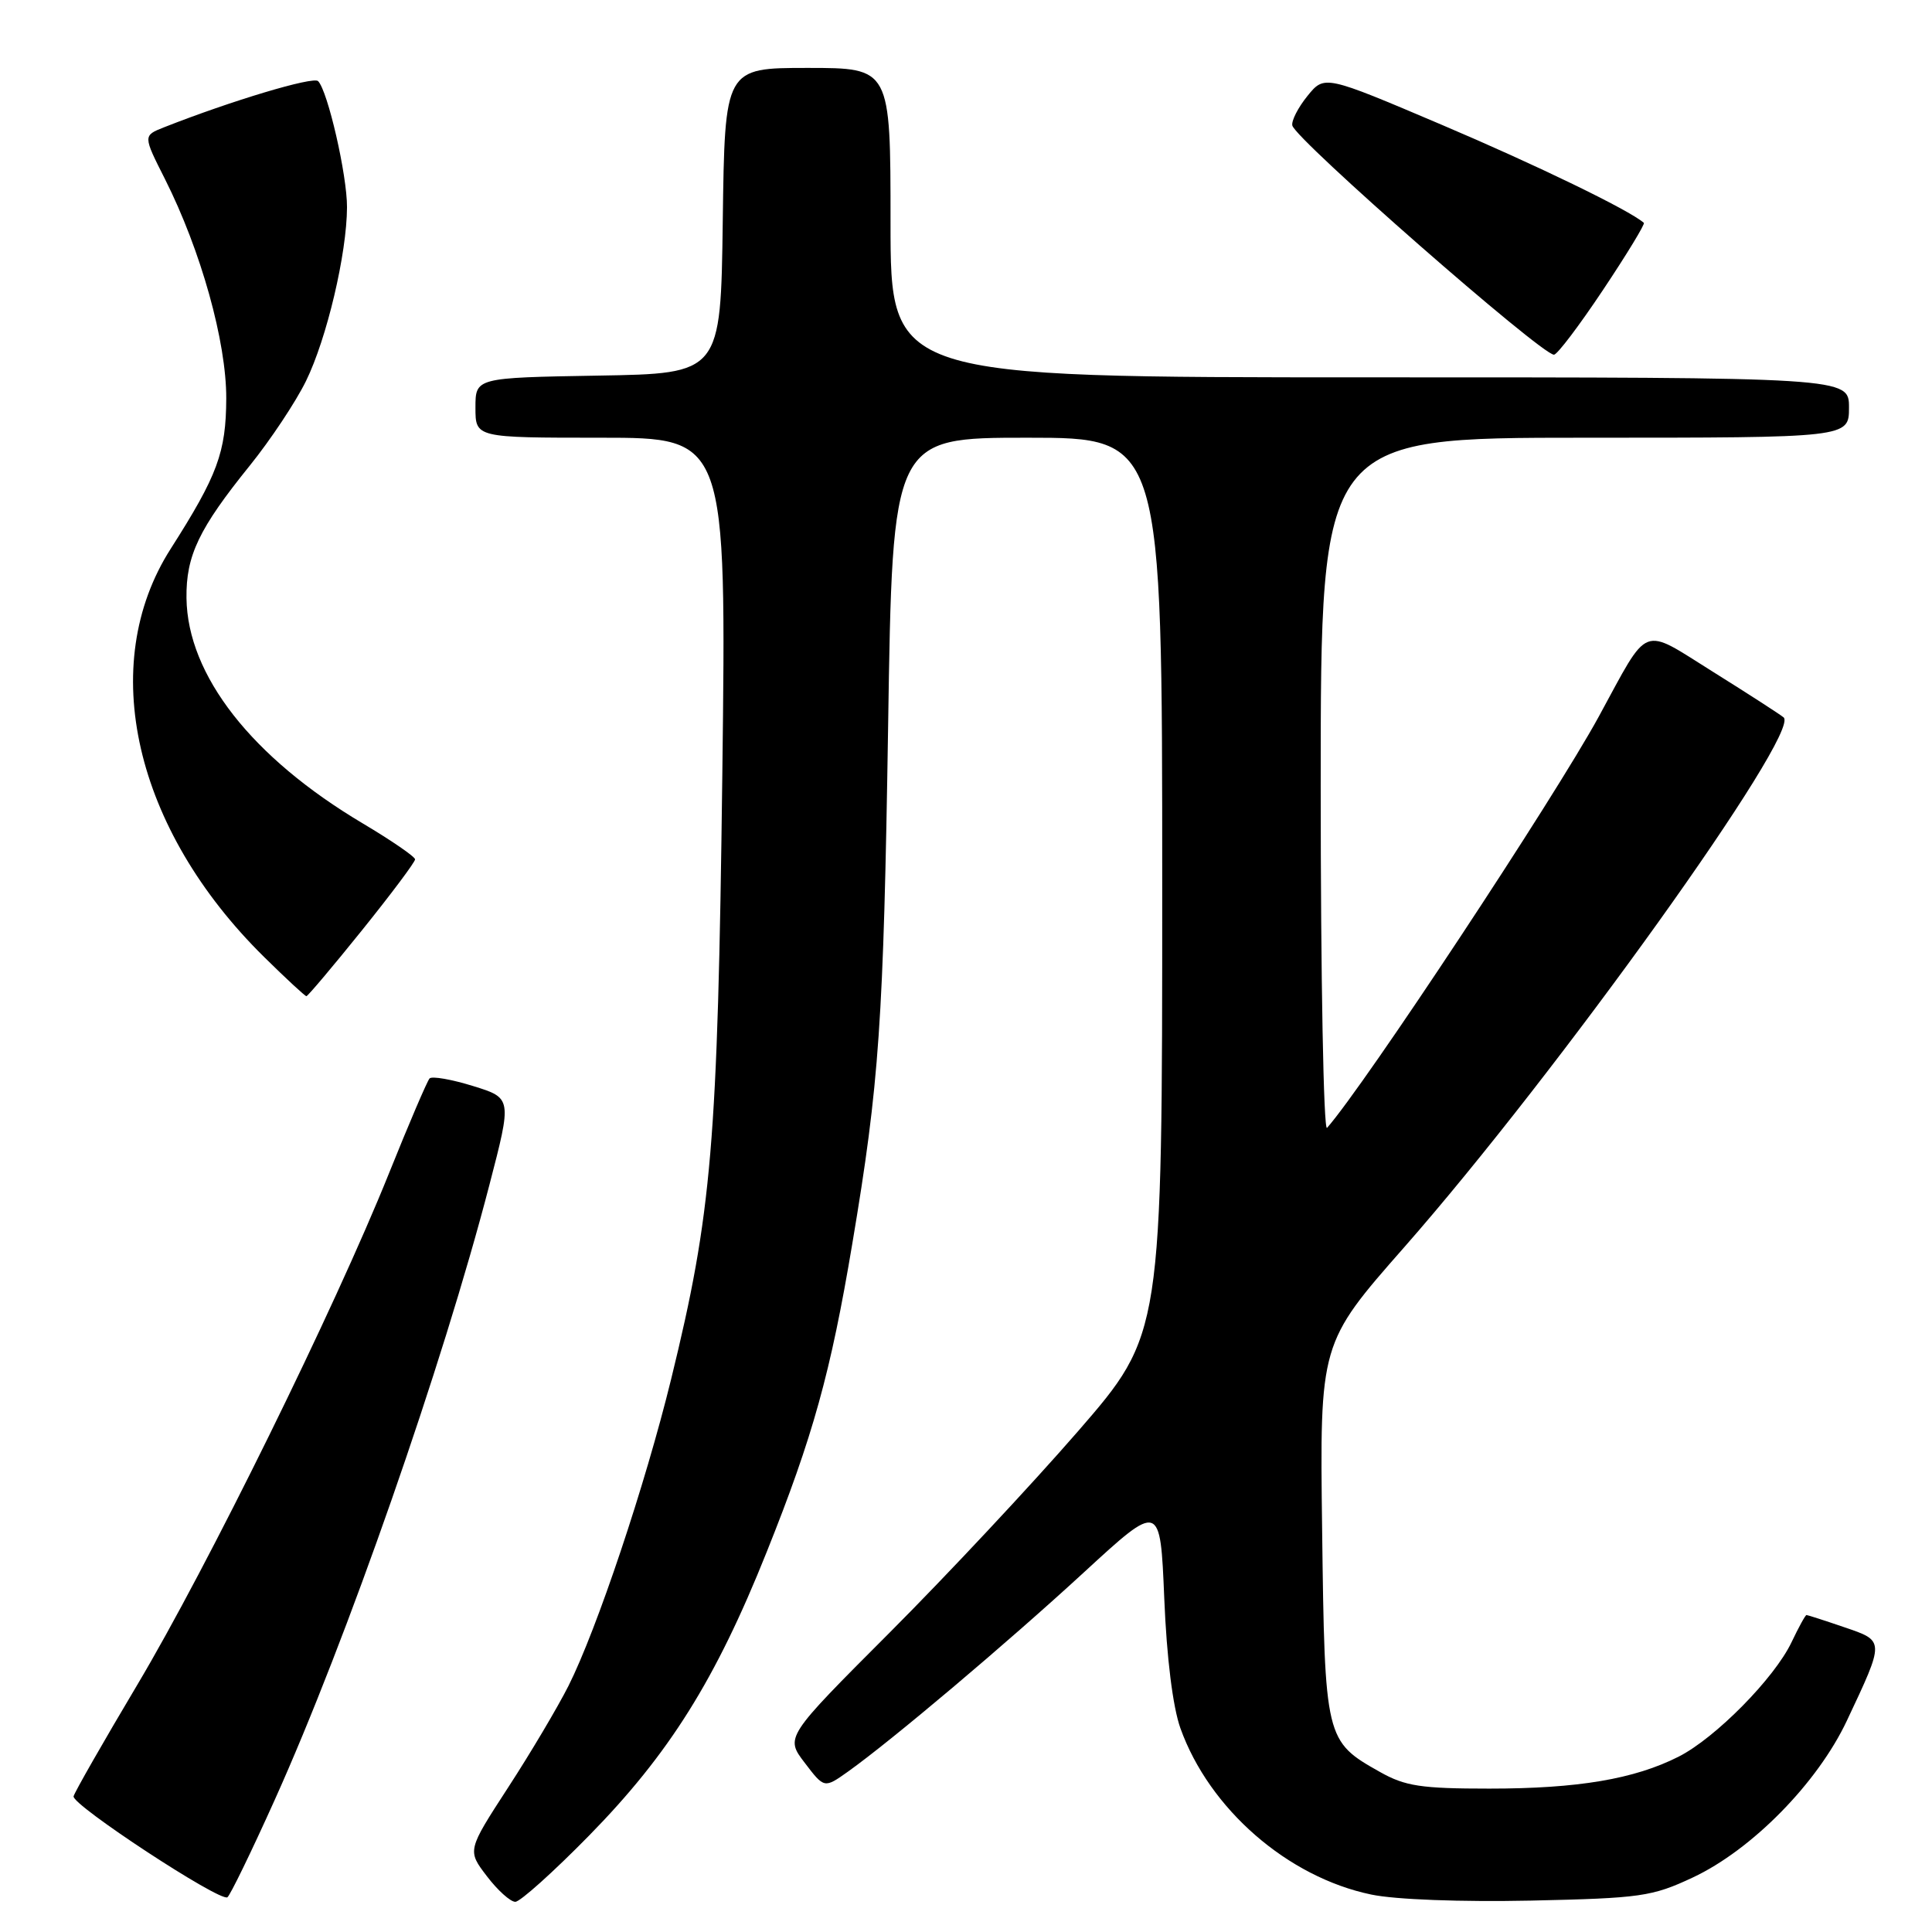 <?xml version="1.0" encoding="UTF-8" standalone="no"?>
<!DOCTYPE svg PUBLIC "-//W3C//DTD SVG 1.1//EN" "http://www.w3.org/Graphics/SVG/1.1/DTD/svg11.dtd" >
<svg xmlns="http://www.w3.org/2000/svg" xmlns:xlink="http://www.w3.org/1999/xlink" version="1.1" viewBox="0 0 256 256">
 <g >
 <path fill="currentColor"
d=" M 36.40 238.50 C 45.91 217.40 58.67 180.83 64.85 157.00 C 67.84 145.50 67.84 145.50 62.67 143.90 C 59.83 143.02 57.24 142.57 56.92 142.90 C 56.61 143.23 54.18 148.90 51.53 155.50 C 44.34 173.39 27.48 207.65 18.19 223.25 C 13.69 230.81 9.89 237.46 9.75 238.02 C 9.48 239.14 29.09 252.01 30.13 251.40 C 30.47 251.20 33.30 245.39 36.40 238.50 Z  M 78.03 243.25 C 88.67 232.40 94.81 222.61 101.59 205.65 C 107.71 190.38 110.08 181.85 112.93 164.82 C 116.52 143.46 117.07 135.46 117.68 96.25 C 118.26 58.00 118.26 58.00 136.13 58.00 C 154.00 58.00 154.00 58.00 154.00 117.39 C 154.00 176.78 154.00 176.78 142.85 189.64 C 136.71 196.71 125.47 208.73 117.87 216.34 C 104.04 230.19 104.04 230.19 106.63 233.58 C 109.22 236.98 109.22 236.98 112.36 234.75 C 118.13 230.64 133.39 217.76 143.62 208.35 C 153.74 199.04 153.74 199.04 154.27 211.77 C 154.59 219.69 155.41 226.20 156.41 229.00 C 160.24 239.70 170.62 248.74 181.71 251.04 C 184.90 251.71 193.64 252.03 202.83 251.84 C 217.42 251.52 218.90 251.31 224.30 248.78 C 232.13 245.11 240.83 236.26 244.72 228.00 C 249.76 217.30 249.76 217.45 244.36 215.61 C 241.76 214.72 239.52 214.00 239.37 214.00 C 239.22 214.00 238.33 215.62 237.39 217.60 C 235.12 222.37 227.30 230.30 222.42 232.77 C 216.55 235.74 209.09 237.00 197.34 237.00 C 188.32 237.00 186.20 236.68 182.88 234.81 C 175.60 230.72 175.54 230.48 175.19 202.75 C 174.87 178.00 174.87 178.00 186.08 165.25 C 206.38 142.15 238.67 97.06 236.34 95.06 C 235.88 94.67 231.70 91.97 227.06 89.07 C 217.32 82.99 218.65 82.48 211.82 95.00 C 205.89 105.85 180.82 143.80 175.84 149.45 C 175.38 149.97 175.00 129.61 175.00 104.20 C 175.00 58.00 175.00 58.00 210.00 58.00 C 245.00 58.00 245.00 58.00 245.00 54.00 C 245.00 50.00 245.00 50.00 181.50 50.00 C 118.00 50.00 118.00 50.00 118.00 29.50 C 118.00 9.00 118.00 9.00 107.02 9.00 C 96.04 9.00 96.04 9.00 95.77 29.25 C 95.50 49.50 95.50 49.50 79.25 49.77 C 63.00 50.05 63.00 50.05 63.00 54.02 C 63.00 58.00 63.00 58.00 79.63 58.00 C 96.26 58.00 96.26 58.00 95.71 102.75 C 95.10 151.59 94.33 160.70 88.93 182.74 C 85.49 196.78 79.09 215.89 75.33 223.38 C 73.91 226.19 70.32 232.26 67.33 236.85 C 61.91 245.20 61.91 245.20 64.51 248.60 C 65.93 250.47 67.63 252.00 68.28 252.00 C 68.92 252.00 73.31 248.06 78.03 243.25 Z  M 47.97 123.26 C 51.84 118.45 55.00 114.23 55.00 113.87 C 55.00 113.52 51.89 111.38 48.09 109.12 C 33.37 100.38 24.84 89.48 24.71 79.25 C 24.64 73.63 26.35 70.05 33.11 61.68 C 35.85 58.28 39.20 53.24 40.55 50.48 C 43.30 44.87 45.96 33.61 45.98 27.46 C 46.00 23.22 43.43 12.04 42.15 10.75 C 41.50 10.10 30.66 13.35 21.73 16.87 C 18.95 17.97 18.95 17.97 21.86 23.73 C 26.63 33.21 30.00 45.28 29.98 52.80 C 29.95 59.94 28.83 62.98 22.61 72.73 C 12.79 88.11 17.78 109.86 35.01 126.82 C 37.90 129.67 40.42 132.00 40.60 132.00 C 40.78 132.00 44.10 128.07 47.97 123.26 Z  M 212.42 38.40 C 215.57 33.68 218.00 29.68 217.82 29.53 C 215.89 27.83 203.52 21.84 191.00 16.52 C 175.50 9.93 175.50 9.93 173.24 12.72 C 172.00 14.25 171.10 16.01 171.24 16.63 C 171.67 18.49 204.22 47.00 205.91 47.00 C 206.34 47.00 209.27 43.13 212.42 38.40 Z "/>
</g>
</svg>